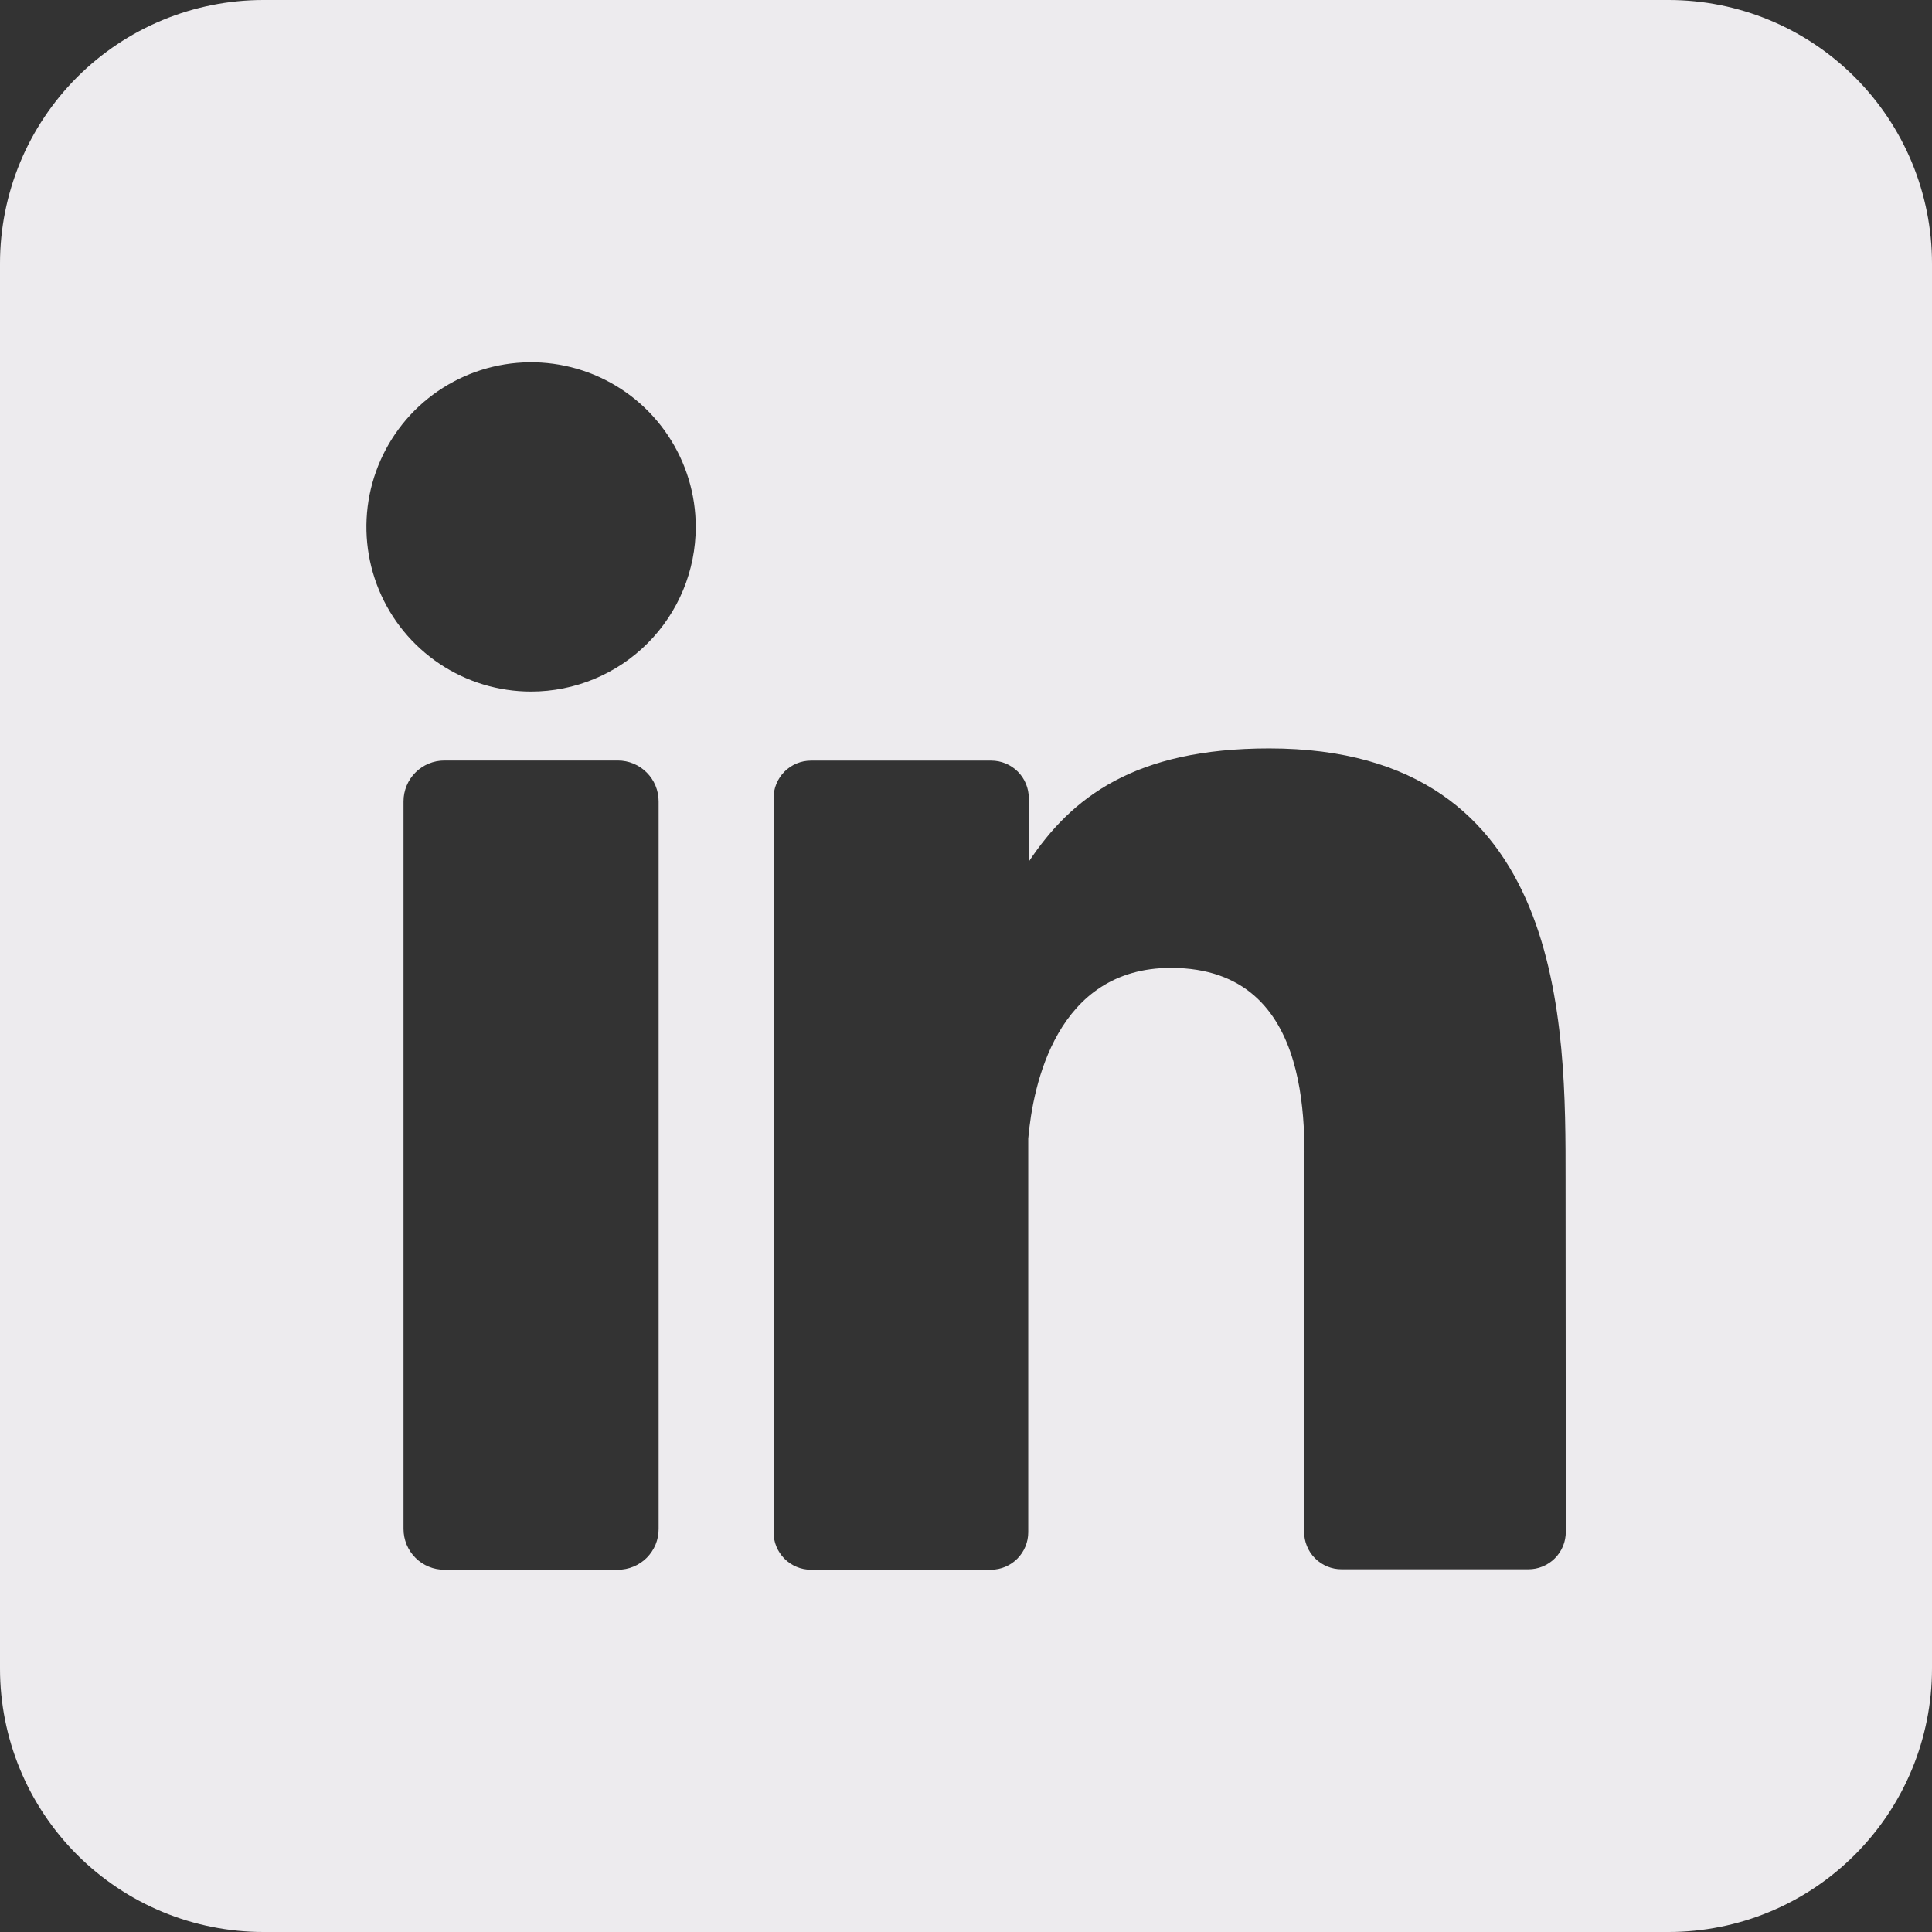 <svg width="42" height="42" viewBox="0 0 42 42" fill="none" xmlns="http://www.w3.org/2000/svg">
<rect x="0" y="0" width="42" height="42" fill="#333333" stroke="none"/>
<path d="M36.273 0H5.727C4.208 0 2.752 0.603 1.677 1.677C0.603 2.752 0 4.208 0 5.727L0 36.273C0 37.792 0.603 39.248 1.677 40.322C2.752 41.397 4.208 42 5.727 42H36.273C37.792 42 39.248 41.397 40.322 40.322C41.397 39.248 42 37.792 42 36.273V5.727C42 4.208 41.397 2.752 40.322 1.677C39.248 0.603 37.792 0 36.273 0ZM14.318 33.237C14.319 33.354 14.296 33.469 14.252 33.577C14.207 33.684 14.142 33.782 14.06 33.865C13.977 33.947 13.88 34.013 13.772 34.057C13.665 34.102 13.549 34.125 13.433 34.125H9.66C9.543 34.125 9.428 34.103 9.32 34.058C9.212 34.014 9.114 33.948 9.032 33.866C8.949 33.783 8.884 33.685 8.839 33.577C8.795 33.469 8.772 33.354 8.772 33.237V17.421C8.772 17.185 8.866 16.959 9.032 16.793C9.199 16.626 9.425 16.533 9.66 16.533H13.433C13.668 16.533 13.893 16.627 14.059 16.794C14.225 16.96 14.318 17.185 14.318 17.421V33.237ZM11.545 15.034C10.837 15.034 10.145 14.824 9.557 14.431C8.968 14.037 8.509 13.479 8.238 12.824C7.967 12.17 7.896 11.451 8.034 10.756C8.173 10.062 8.514 9.424 9.014 8.923C9.515 8.423 10.152 8.082 10.847 7.944C11.541 7.806 12.261 7.877 12.915 8.147C13.569 8.418 14.128 8.877 14.521 9.466C14.915 10.055 15.125 10.747 15.125 11.454C15.125 12.404 14.748 13.314 14.076 13.986C13.405 14.657 12.495 15.034 11.545 15.034ZM34.039 33.299C34.039 33.407 34.019 33.513 33.978 33.612C33.937 33.711 33.877 33.801 33.801 33.877C33.725 33.953 33.635 34.013 33.536 34.054C33.437 34.095 33.33 34.116 33.223 34.115H29.166C29.059 34.116 28.953 34.095 28.853 34.054C28.754 34.013 28.664 33.953 28.588 33.877C28.512 33.801 28.452 33.711 28.412 33.612C28.371 33.513 28.35 33.407 28.35 33.299V25.89C28.35 24.782 28.674 21.041 25.455 21.041C22.962 21.041 22.453 23.601 22.353 24.751V33.309C22.353 33.523 22.269 33.729 22.118 33.882C21.968 34.035 21.763 34.122 21.549 34.125H17.631C17.523 34.125 17.417 34.104 17.319 34.063C17.22 34.022 17.13 33.962 17.054 33.886C16.979 33.81 16.919 33.72 16.878 33.621C16.837 33.522 16.816 33.416 16.817 33.309V17.351C16.816 17.244 16.837 17.138 16.878 17.039C16.919 16.94 16.979 16.85 17.054 16.774C17.13 16.698 17.22 16.638 17.319 16.597C17.417 16.556 17.523 16.535 17.631 16.535H21.549C21.765 16.535 21.973 16.621 22.126 16.774C22.279 16.927 22.365 17.135 22.365 17.351V18.731C23.291 17.339 24.663 16.27 27.591 16.27C34.077 16.27 34.034 22.327 34.034 25.653L34.039 33.299Z" fill="#EDEBEE"/>
</svg>
